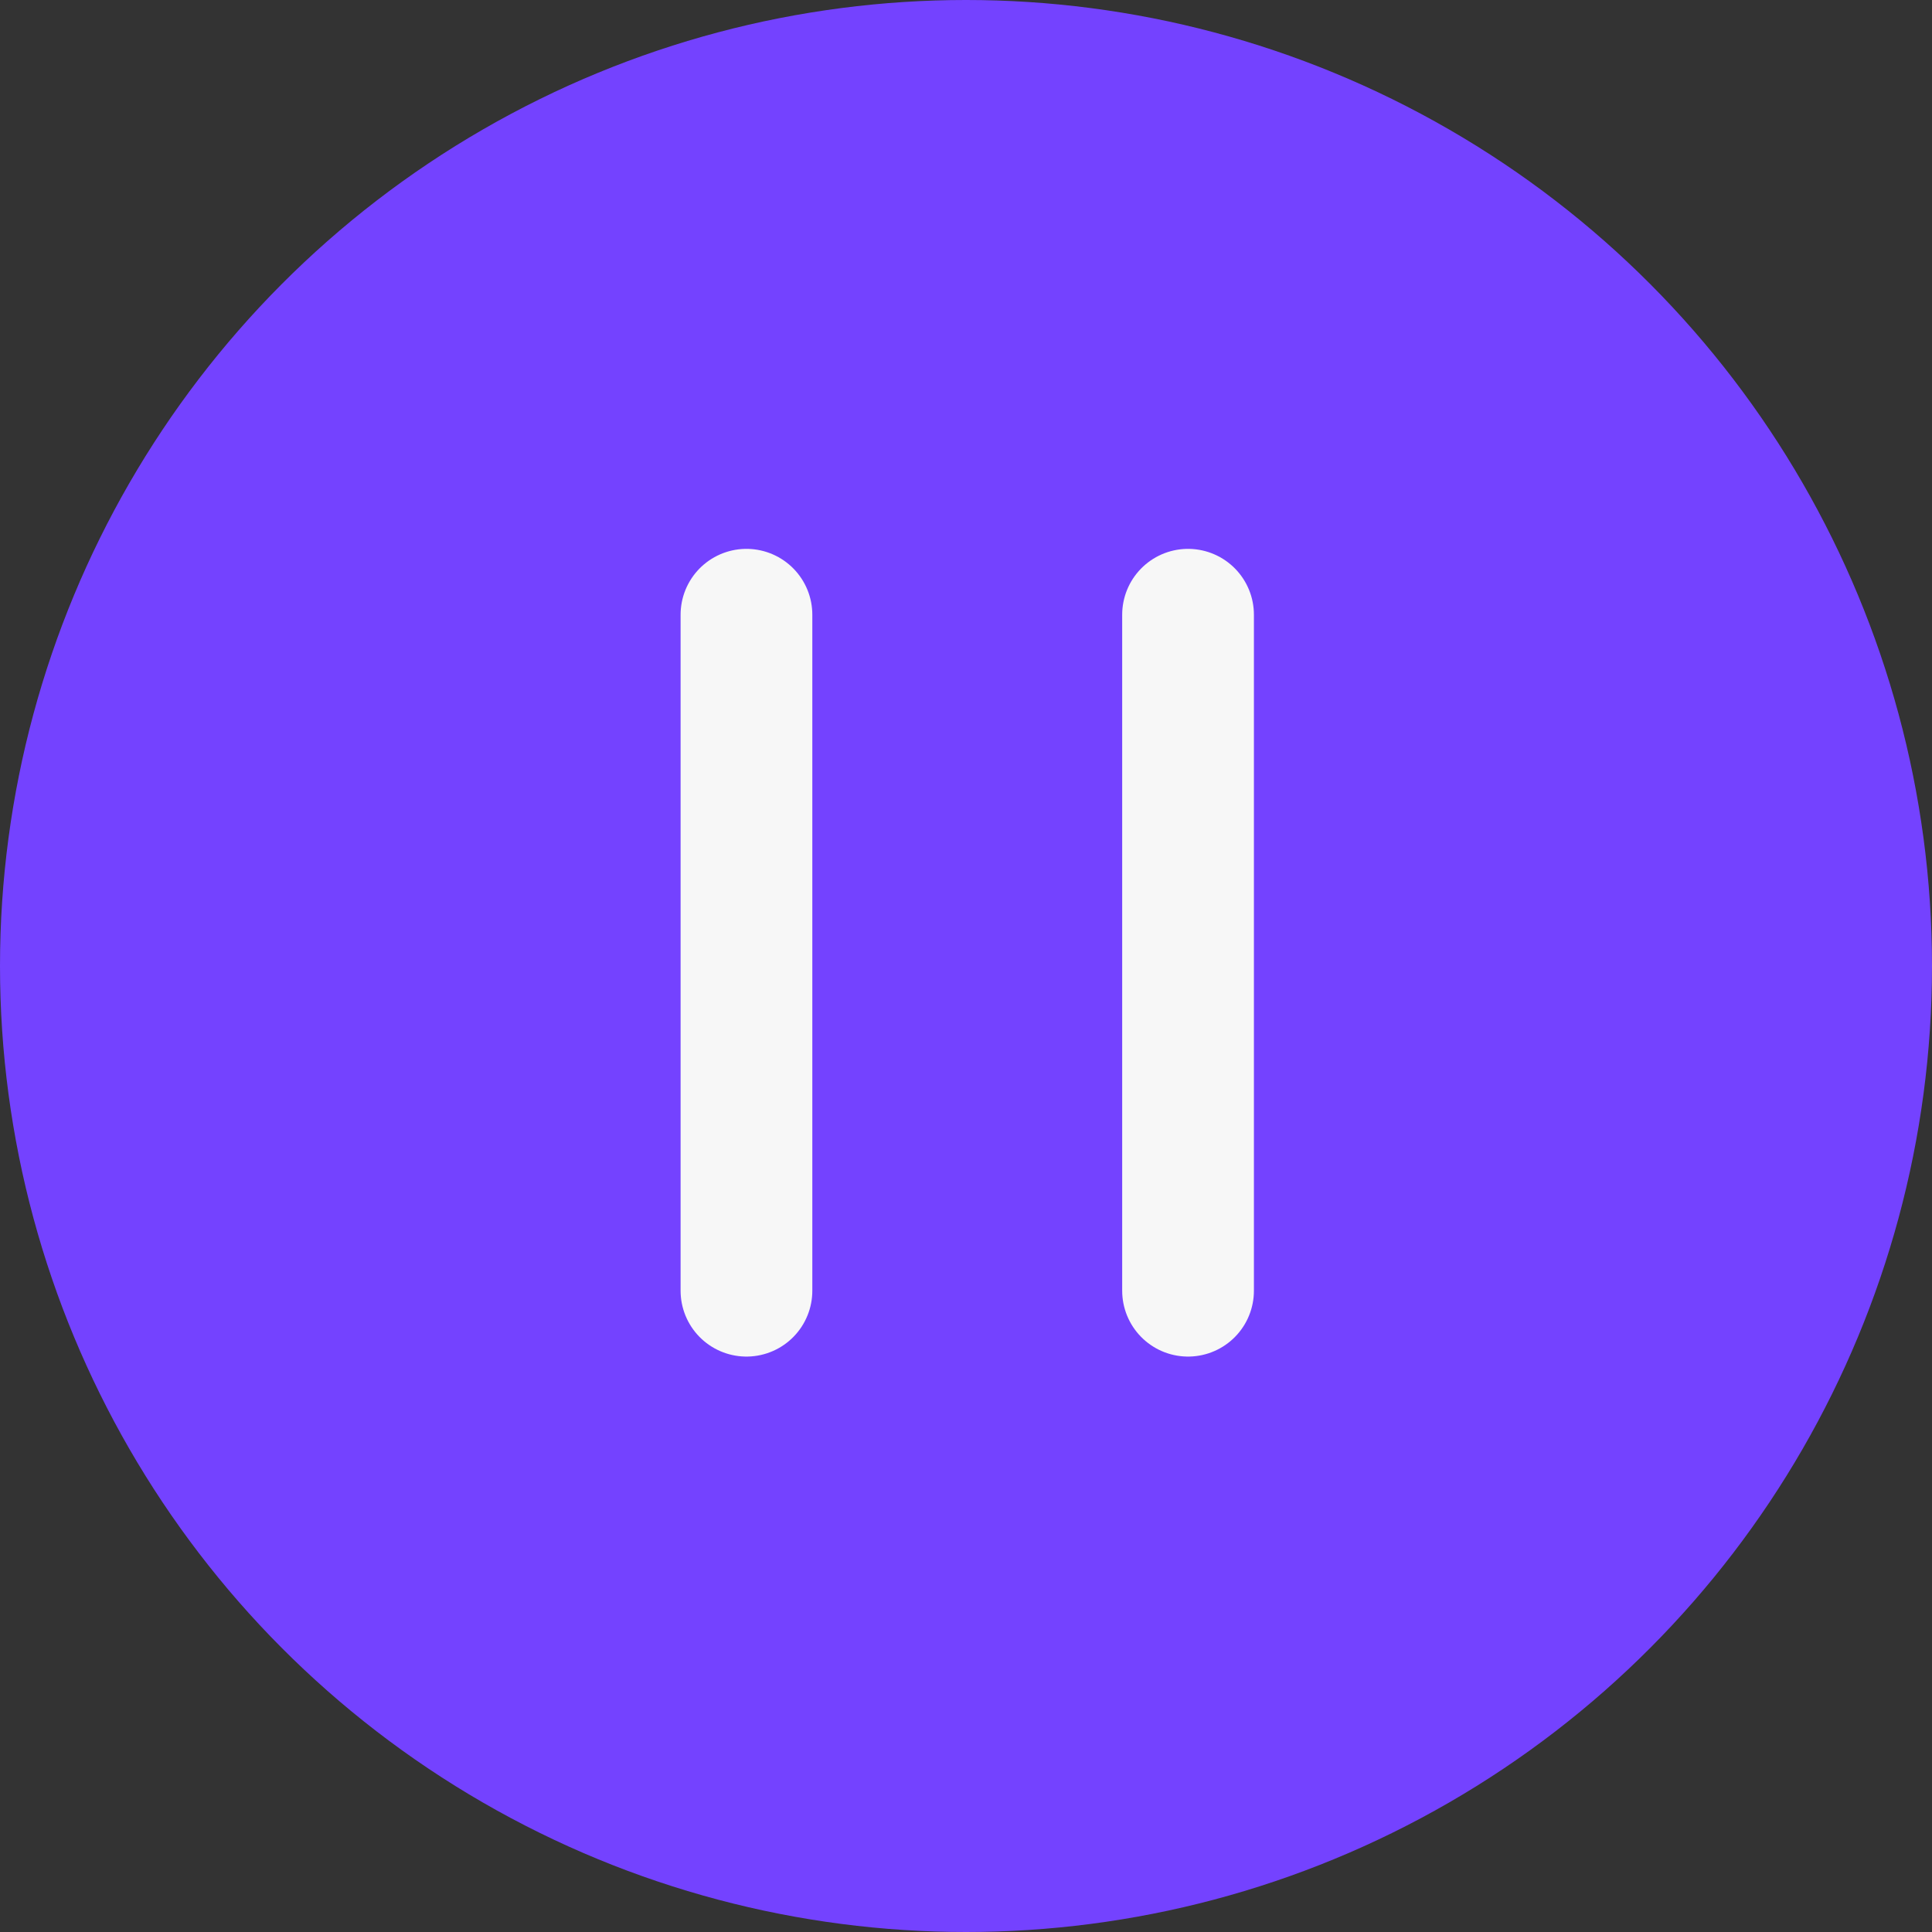 <svg xmlns="http://www.w3.org/2000/svg" width="44" height="44" viewBox="0 0 44 44"><rect x="0" y="0" width="44" height="44" fill="#333333" stroke="none"/><circle cx="22" cy="22" r="22" fill="#7442ff"/><g transform="translate(17 14)"><line y2="15.395" fill="none" stroke="#f7f7f7" stroke-linecap="round" stroke-width="3"/><line y2="15.395" transform="translate(10.057)" fill="none" stroke="#f7f7f7" stroke-linecap="round" stroke-width="3"/></g></svg>